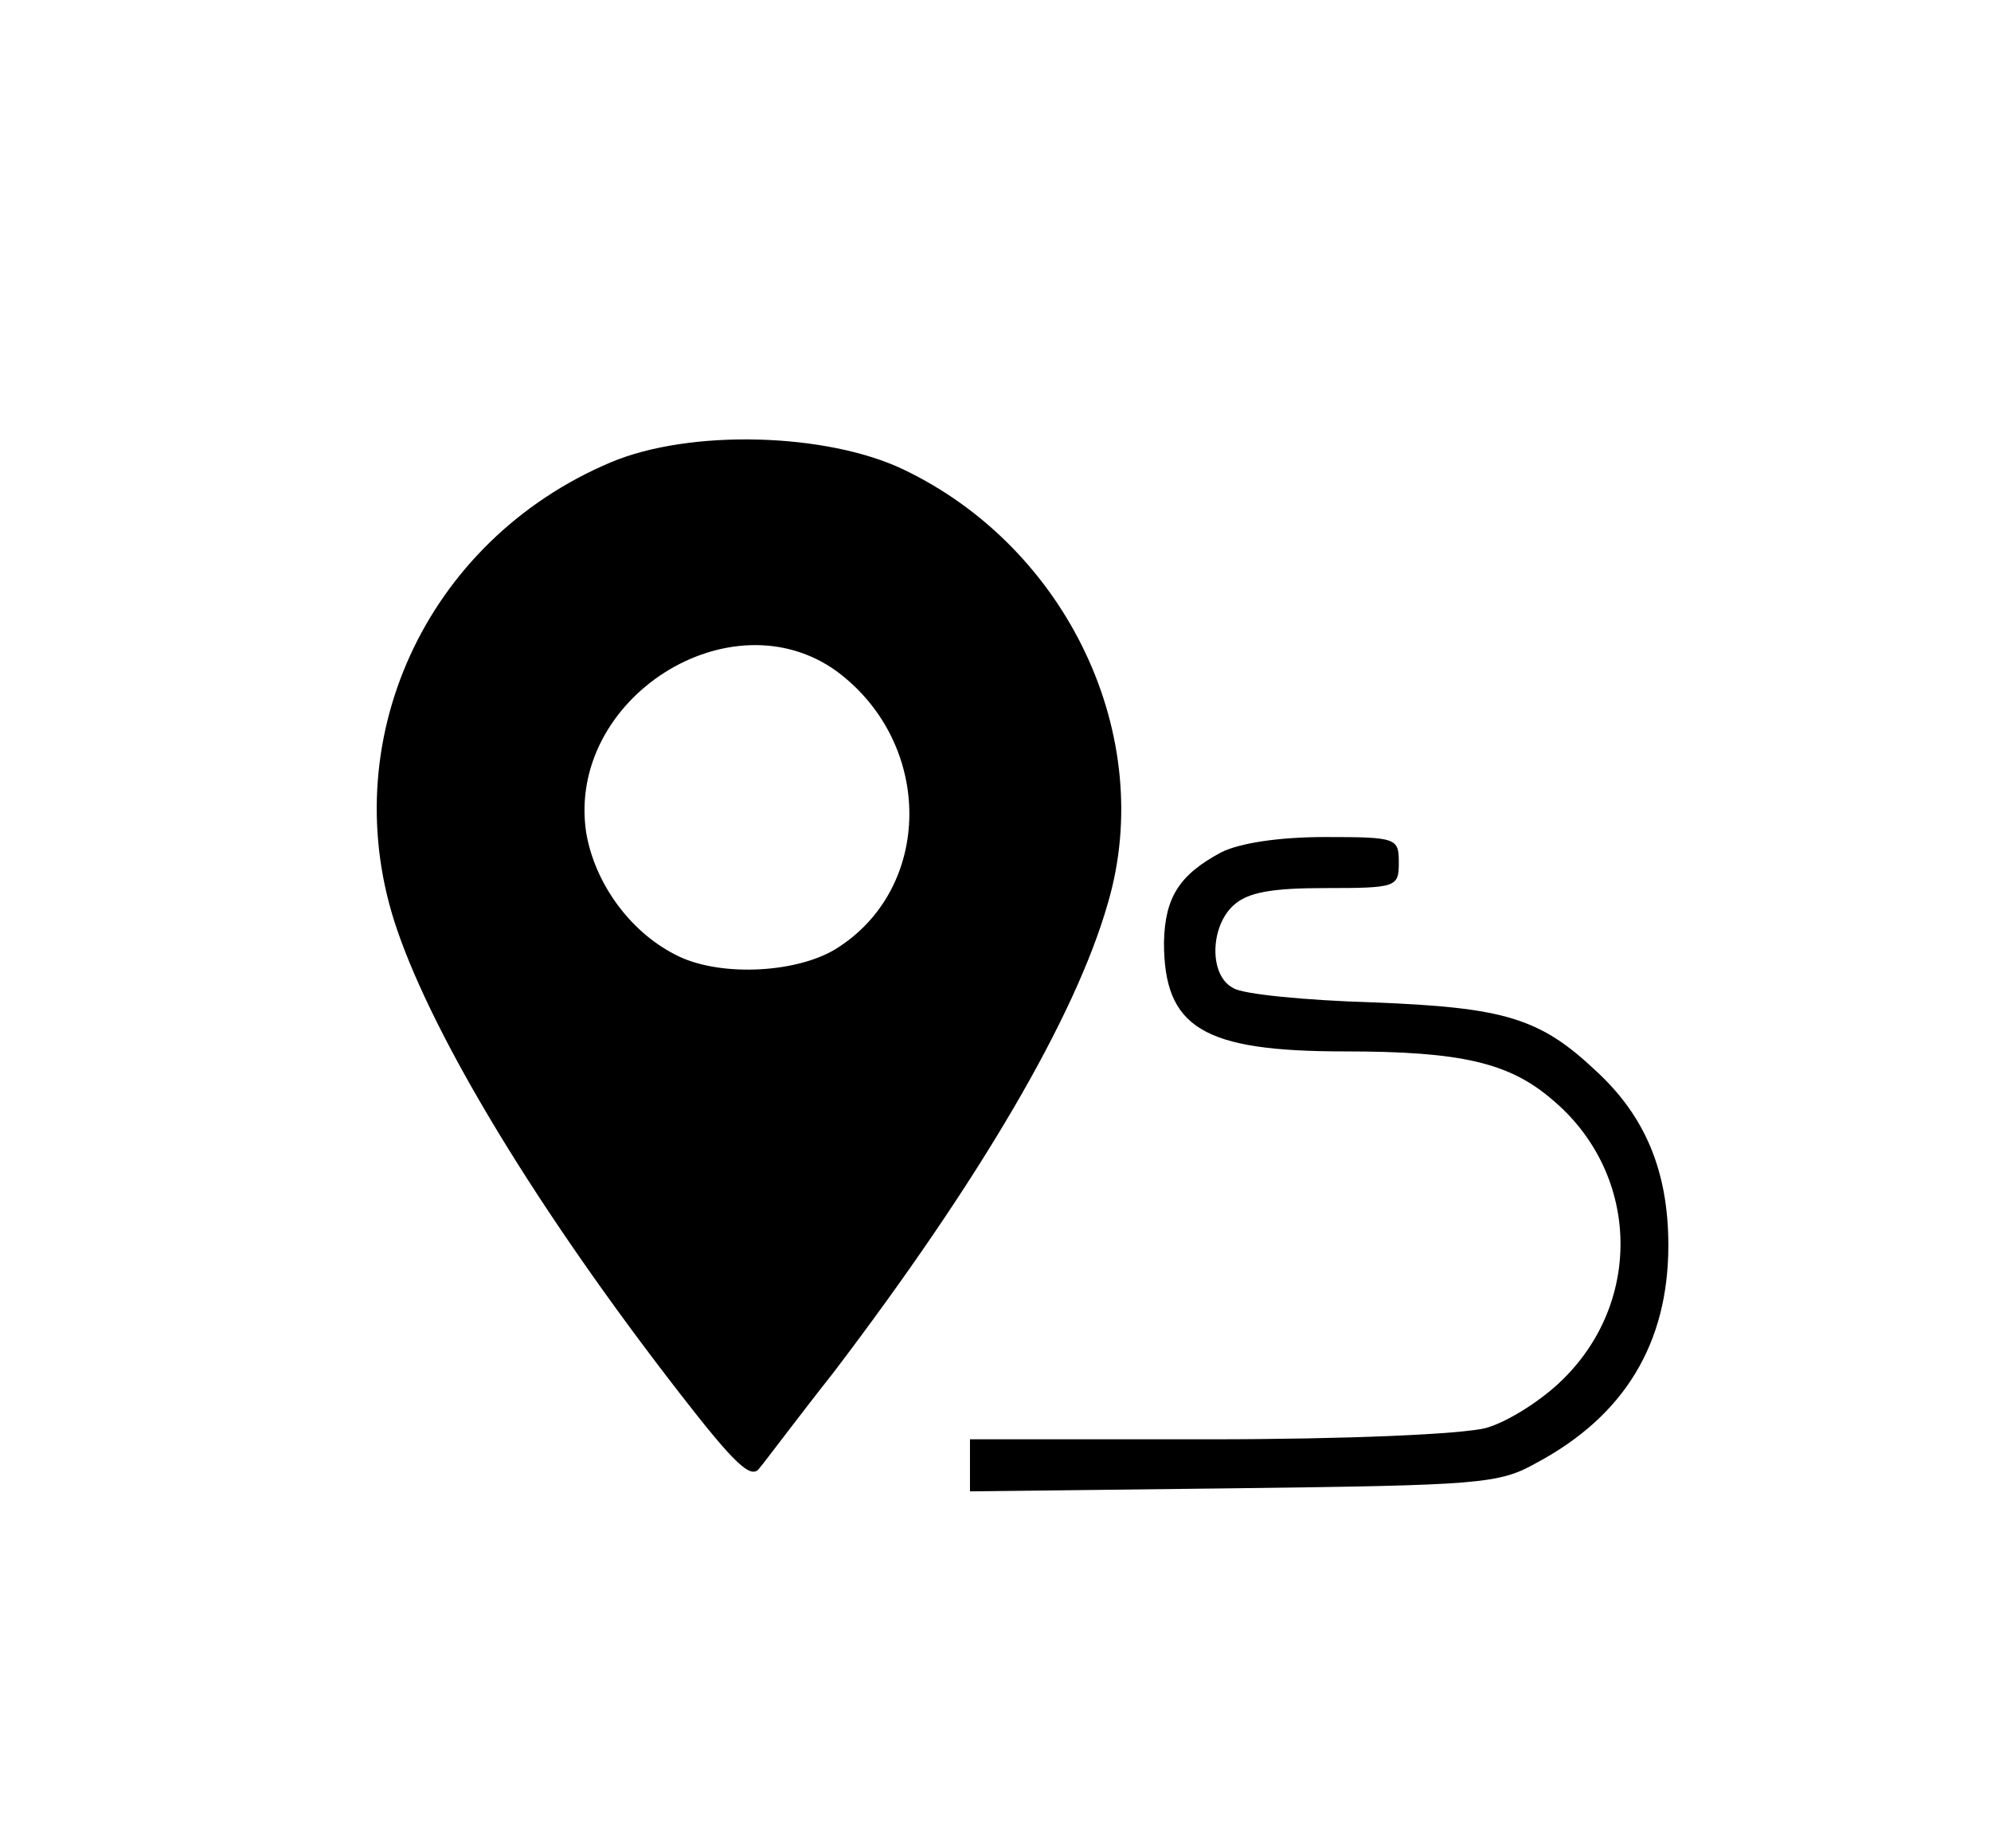 <?xml version="1.0" standalone="no"?>
<!DOCTYPE svg PUBLIC "-//W3C//DTD SVG 20010904//EN"
 "http://www.w3.org/TR/2001/REC-SVG-20010904/DTD/svg10.dtd">
<svg version="1.0" xmlns="http://www.w3.org/2000/svg"
 width="195pt" height="181pt" viewBox="0 0 195 181"
 preserveAspectRatio="xMidYMid meet">
<g transform="translate(0,181) scale(0.1,-0.1)"
fill="#000000" stroke="none">
<path d="M598 1357 c-182 -77 -272 -275 -209 -458 37 -108 138 -275 276 -453
55 -71 71 -86 79 -74 6 7 38 50 72 93 143 188 237 348 269 460 48 163 -39 348
-200 425 -75 36 -209 40 -287 7z m222 -205 c95 -71 94 -213 -2 -272 -40 -24
-116 -27 -157 -5 -45 23 -79 71 -87 120 -19 131 142 233 246 157z"/>
<path d="M1196 975 c-41 -22 -55 -44 -56 -88 0 -84 38 -107 177 -107 114 0
161 -11 203 -47 85 -71 90 -196 11 -274 -20 -20 -54 -42 -76 -48 -24 -6 -134
-11 -272 -11 l-233 0 0 -26 0 -25 258 3 c241 3 260 4 297 25 86 46 129 117
129 213 0 73 -23 127 -71 171 -55 52 -90 62 -218 67 -66 2 -128 8 -137 14 -24
12 -23 60 0 81 14 13 38 17 90 17 70 0 72 1 72 25 0 24 -2 25 -72 25 -46 0
-84 -6 -102 -15z"/>
</g>
</svg>
